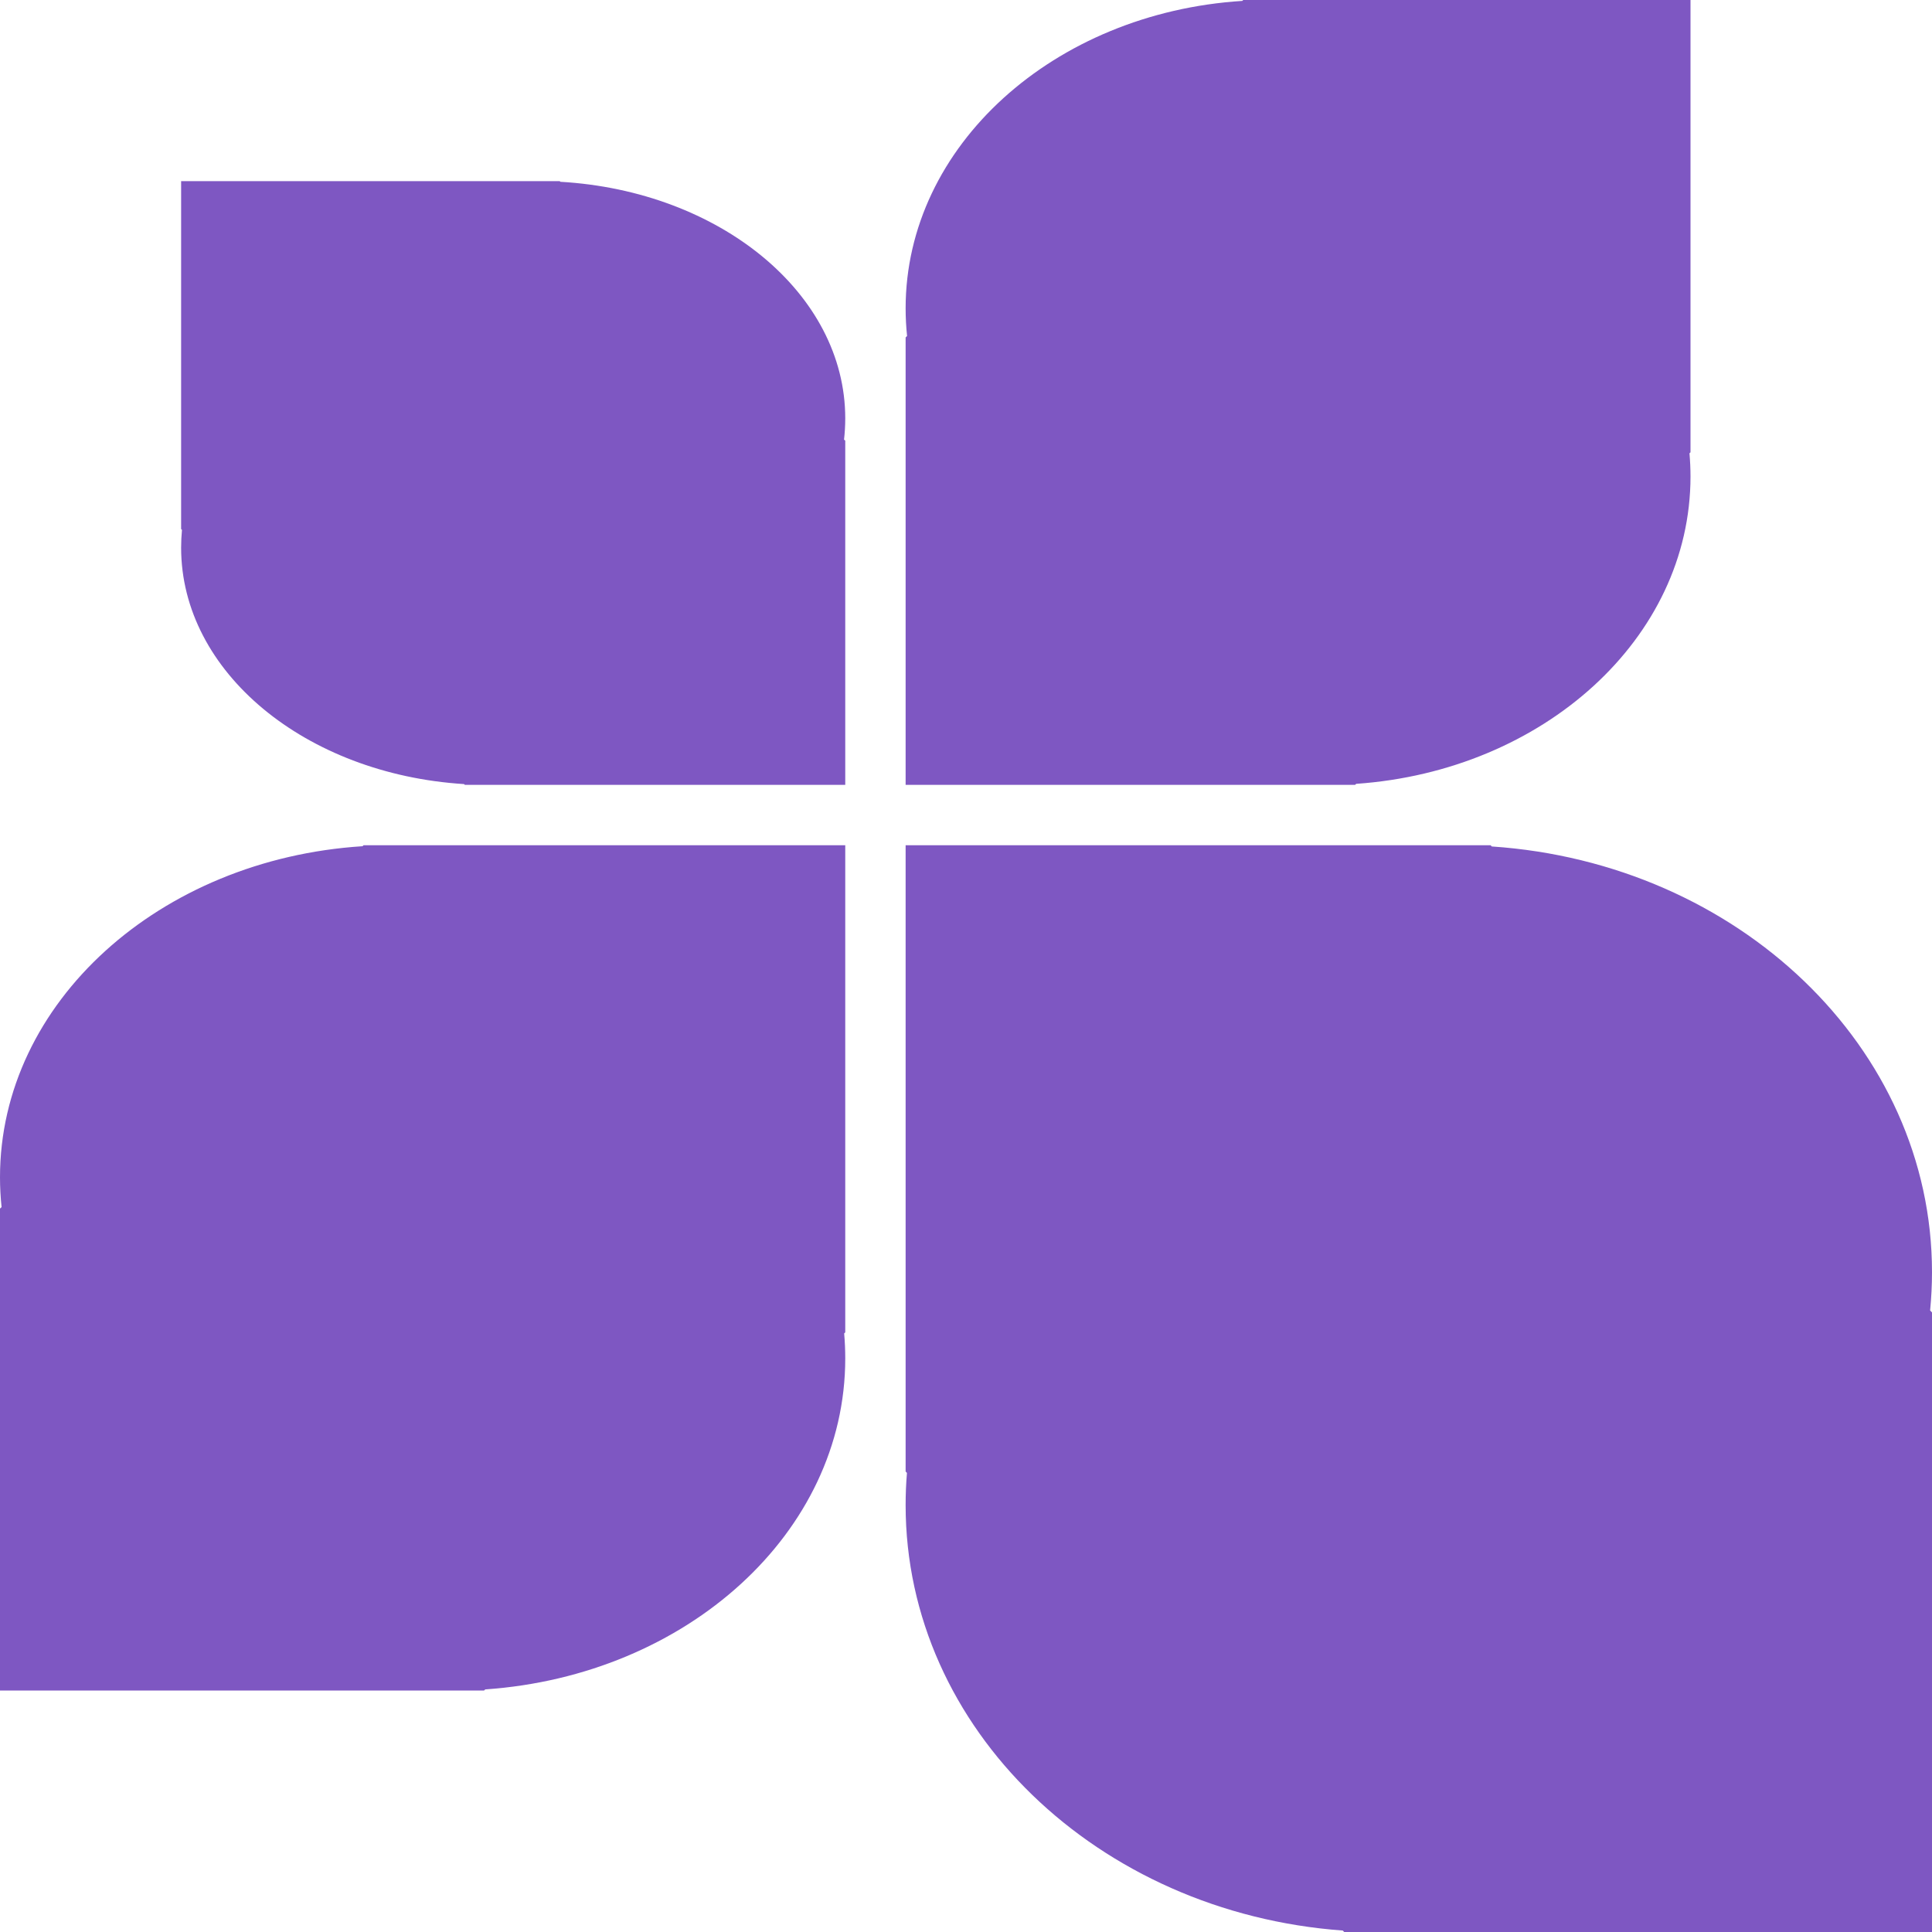 <svg width="32" height="32" viewBox="0 0 32 32" fill="none" xmlns="http://www.w3.org/2000/svg">
<path fill-rule="evenodd" clip-rule="evenodd" d="M20.576 0.015L20.591 0H28V7.492L27.983 7.508C27.994 7.635 28 7.764 28 7.893C28 10.572 25.563 12.768 22.462 12.983L22.445 13H15V5.589L15.024 5.565C15.008 5.414 15 5.261 15 5.107C15 2.417 17.457 0.213 20.576 0.015ZM6.021 14L6.005 14.016C2.646 14.23 0 16.603 0 19.5C0 19.666 0.009 19.83 0.026 19.993L0 20.018V28H8.018L8.037 27.982C11.375 27.751 14 25.385 14 22.5C14 22.361 13.994 22.223 13.982 22.086L14 22.068V14H6.021ZM32 21.071C32 17.347 28.787 14.295 24.708 14.02L24.689 14H15V24.373L15.022 24.396C15.007 24.572 15 24.75 15 24.929C15 28.637 18.187 31.68 22.241 31.976L22.264 32H32V21.738L31.969 21.705C31.989 21.496 32 21.285 32 21.071ZM14 6.929C14 4.86 11.921 3.164 9.282 3.011L9.27 3H3V8.763L3.014 8.776C3.005 8.873 3 8.972 3 9.071C3 11.132 5.062 12.822 7.686 12.987L7.7 13H14V7.299L13.98 7.281C13.993 7.165 14 7.047 14 6.929Z" fill="#7E57C2"/>
</svg>
